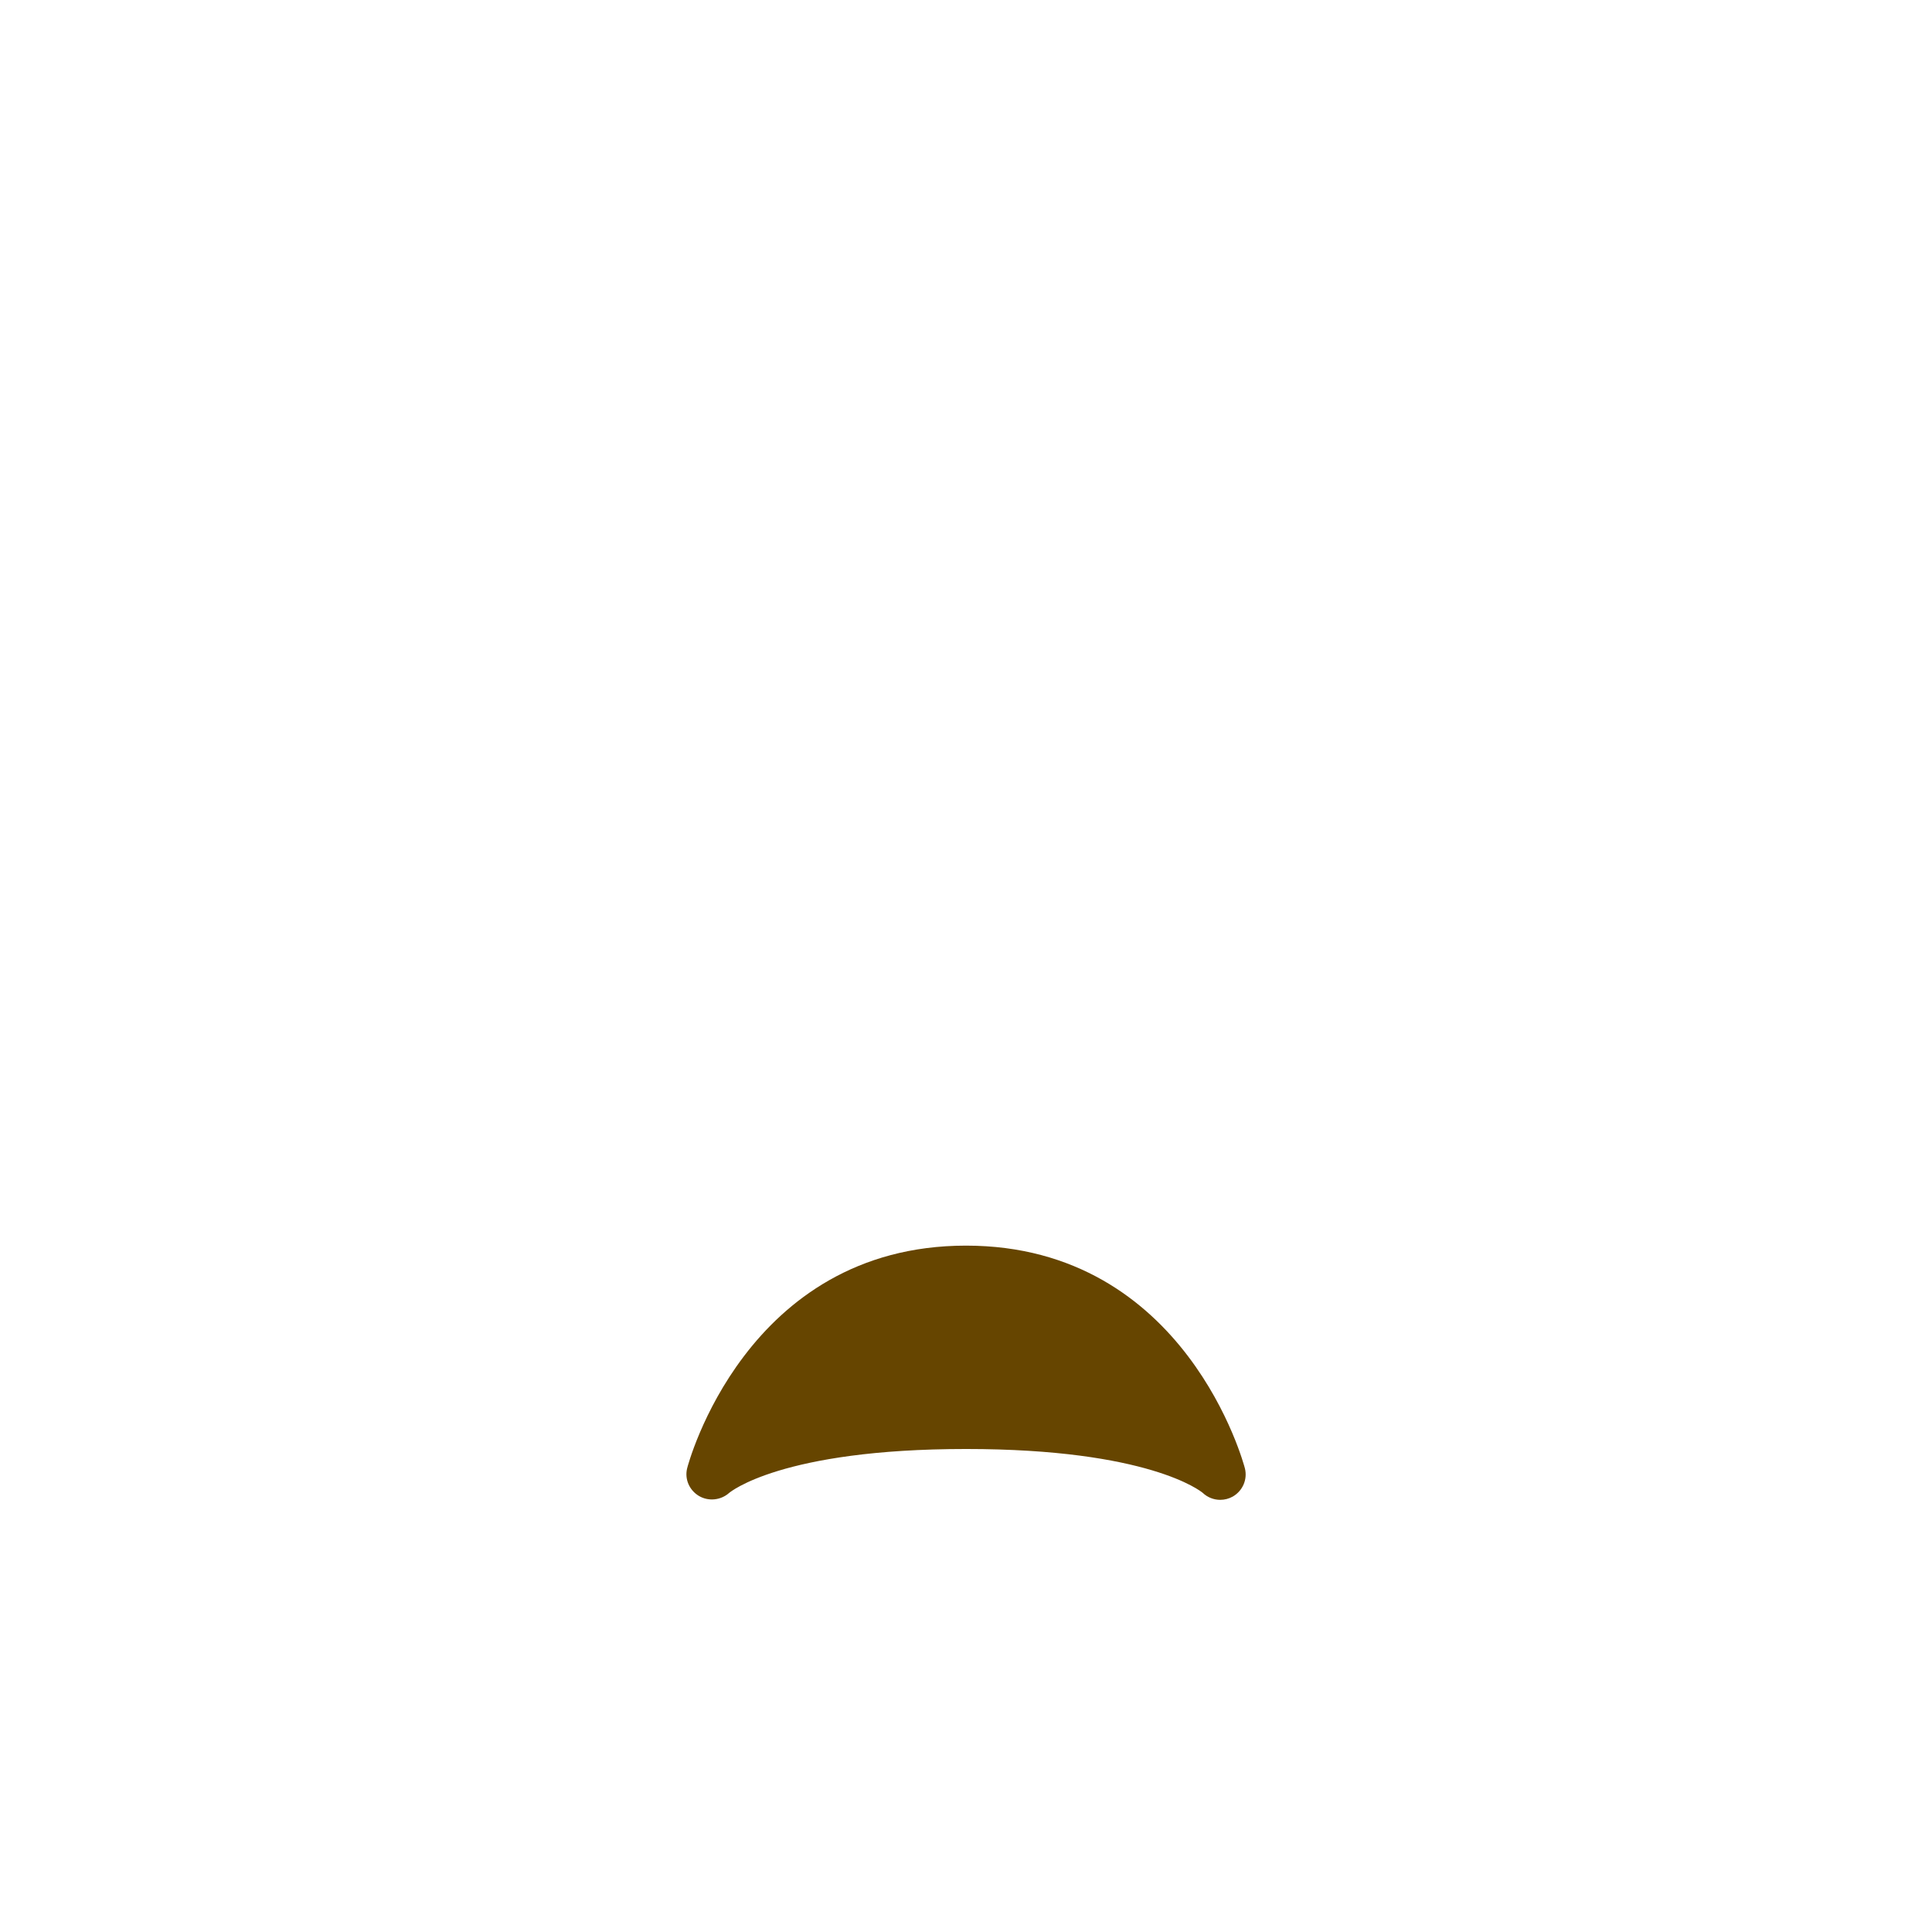 <?xml version="1.0" standalone="no"?><!-- Generator: Gravit.io --><svg xmlns="http://www.w3.org/2000/svg" xmlns:xlink="http://www.w3.org/1999/xlink" style="isolation:isolate" viewBox="0 0 256 256" width="256" height="256"><defs><clipPath id="_clipPath_4r3sYiYUOebXiyf8436vwNj5pUml4534"><rect width="256" height="256"/></clipPath></defs><g clip-path="url(#_clipPath_4r3sYiYUOebXiyf8436vwNj5pUml4534)"><g id="1f626"><g id="g12"><clipPath id="_clipPath_WyFbfoYxzyXguicQt4YAyW1fGzI0UvbT"><path d=" M 0 0 L 256 0 L 256 256 L 0 256 L 0 0 Z " fill="rgb(255,255,255)"/></clipPath><g clip-path="url(#_clipPath_WyFbfoYxzyXguicQt4YAyW1fGzI0UvbT)"><g id="g14"><g id="g32"><path d=" M 164.954 194.553 C 164.873 194.256 157.234 165.052 128.003 165.052 C 98.758 165.052 91.118 194.256 91.051 194.553 C 90.694 195.988 91.341 197.456 92.607 198.217 C 93.874 198.972 95.524 198.797 96.622 197.813 C 96.69 197.766 103.454 191.999 128.003 191.999 C 152.181 191.999 159.107 197.591 159.369 197.813 C 160.009 198.42 160.845 198.736 161.687 198.736 C 162.253 198.736 162.825 198.595 163.344 198.305 C 164.665 197.55 165.325 196.021 164.954 194.553 Z " fill="rgb(102,69,0)"/></g></g></g></g></g></g></svg>